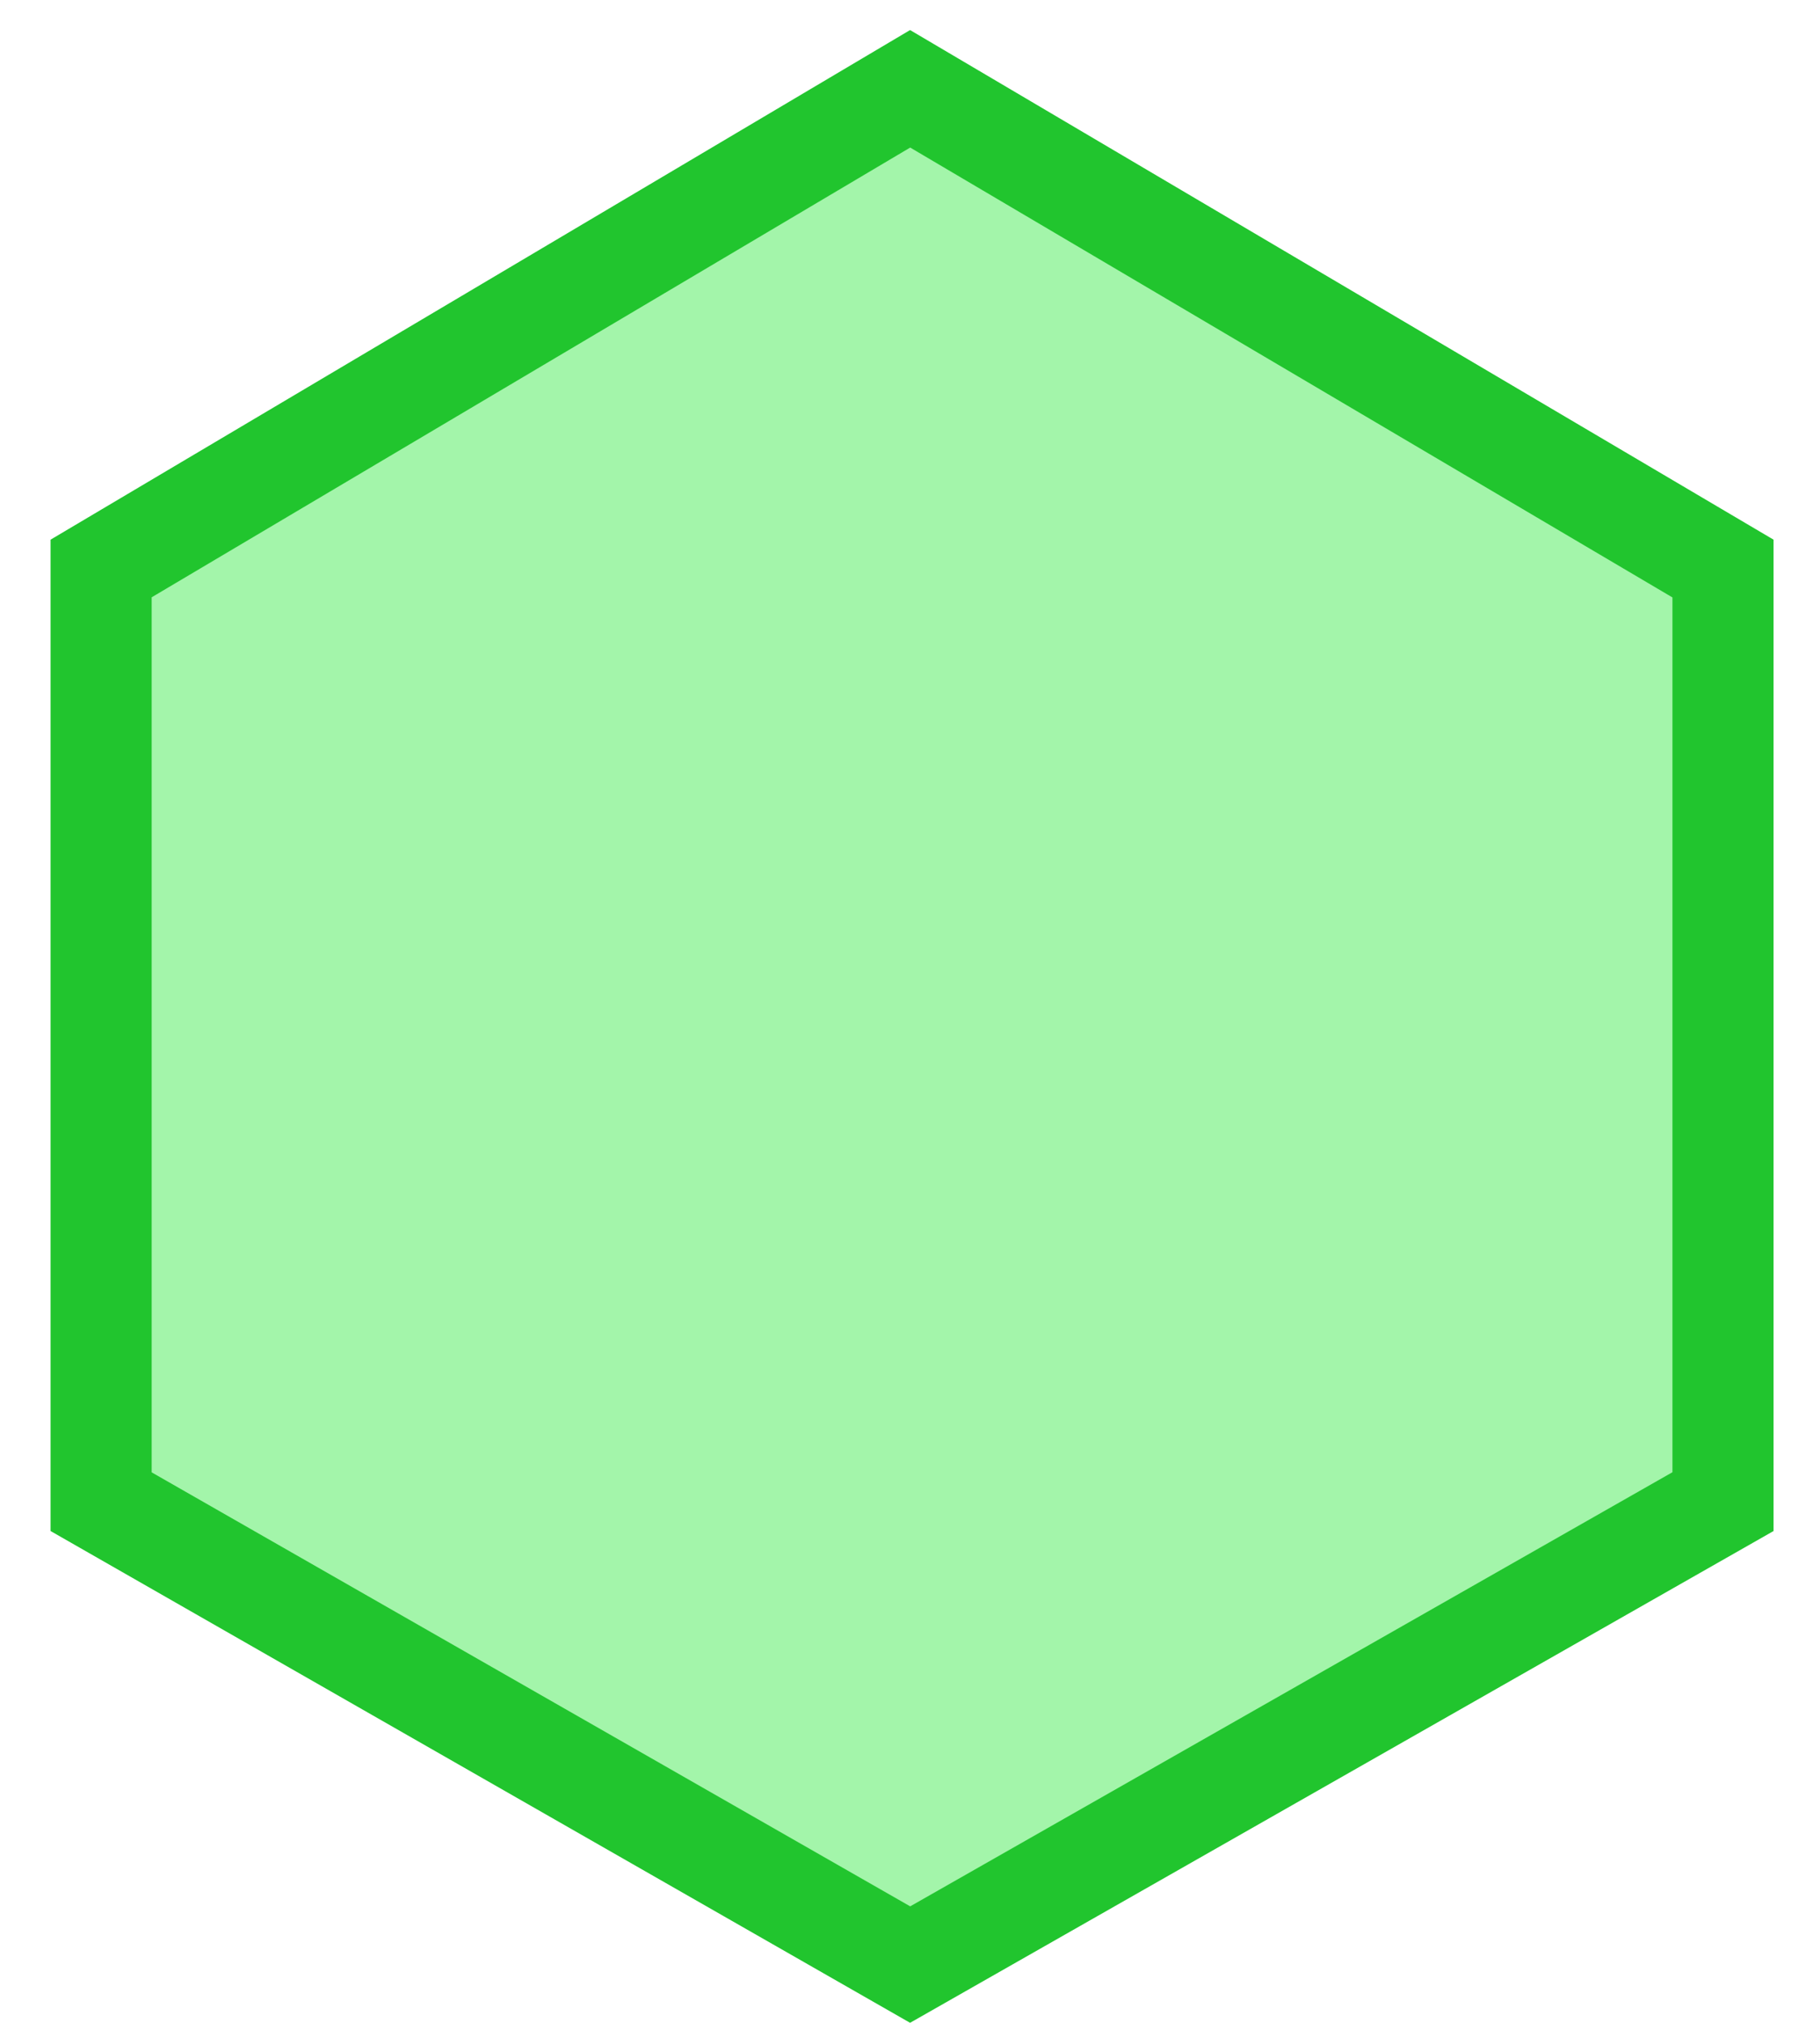 <svg width="27" height="30" viewBox="0 0 27 30" fill="none" xmlns="http://www.w3.org/2000/svg">
<path d="M13.502 29.136L1.5 22.271V8.431L13.502 1.317L25.561 8.432V22.27L13.502 29.136Z" fill="#A3F5AA" stroke="#21C52E" stroke-width="1.5"/>
</svg>
